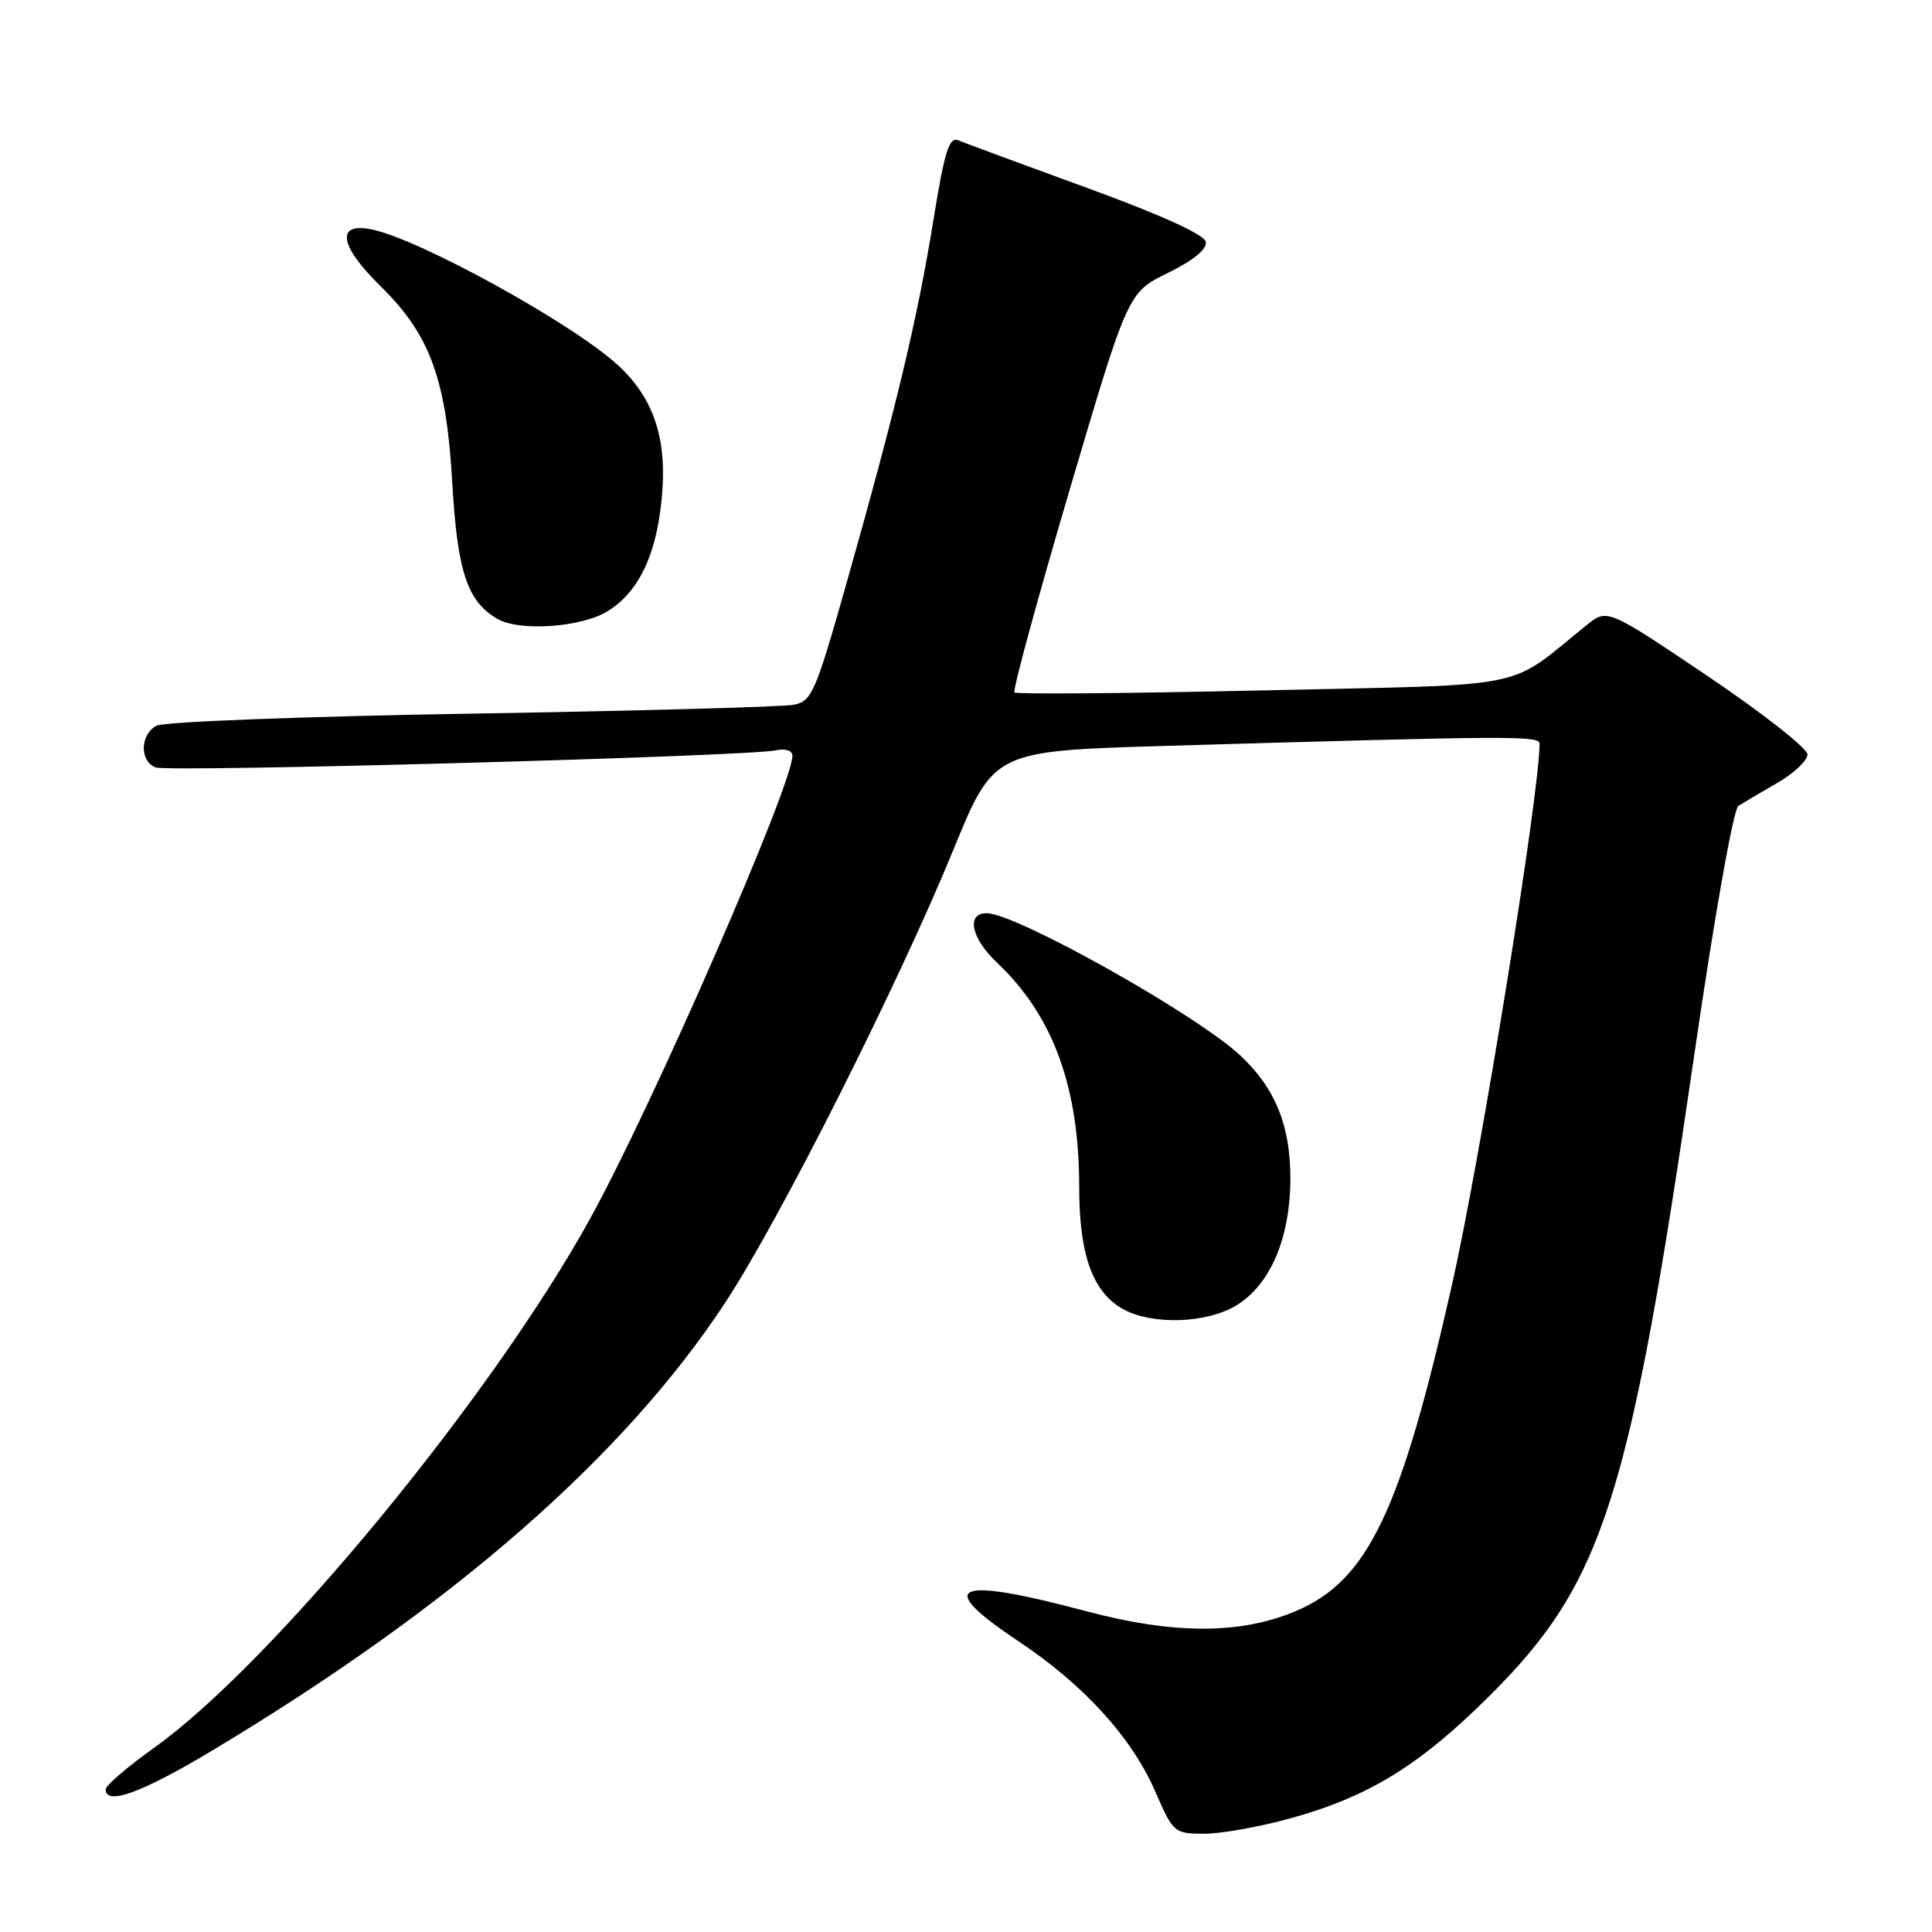 <?xml version="1.0" encoding="UTF-8" standalone="no"?>
<!DOCTYPE svg PUBLIC "-//W3C//DTD SVG 1.1//EN" "http://www.w3.org/Graphics/SVG/1.1/DTD/svg11.dtd" >
<svg xmlns="http://www.w3.org/2000/svg" xmlns:xlink="http://www.w3.org/1999/xlink" version="1.1" viewBox="0 0 256 256">
 <g >
 <path fill="currentColor"
d=" M 171.02 240.93 C 181.46 238.04 188.21 233.86 197.54 224.54 C 212.48 209.60 215.95 198.65 224.54 139.50 C 227.18 121.33 229.69 107.19 230.35 106.78 C 230.98 106.38 233.30 105.01 235.50 103.74 C 237.70 102.47 239.50 100.78 239.50 99.97 C 239.50 99.16 233.53 94.48 226.24 89.56 C 212.97 80.63 212.97 80.63 210.24 82.83 C 199.47 91.50 203.64 90.66 167.47 91.48 C 149.55 91.88 134.67 92.01 134.42 91.75 C 134.16 91.50 137.44 79.47 141.70 65.02 C 149.45 38.76 149.45 38.76 154.76 36.16 C 158.16 34.49 159.96 33.01 159.77 32.04 C 159.58 31.08 153.79 28.45 143.99 24.88 C 135.47 21.77 127.82 18.95 127.00 18.60 C 125.76 18.09 125.16 20.01 123.67 29.24 C 121.57 42.21 118.78 53.90 112.33 76.70 C 108.04 91.88 107.59 92.93 105.13 93.39 C 103.68 93.67 84.50 94.19 62.50 94.56 C 40.50 94.92 21.71 95.64 20.75 96.15 C 18.55 97.31 18.47 100.86 20.63 101.69 C 22.34 102.34 98.85 100.24 102.75 99.43 C 104.08 99.15 105.00 99.45 105.00 100.15 C 105.00 104.03 86.46 146.47 78.26 161.36 C 65.23 185.03 36.08 220.42 20.42 231.59 C 16.89 234.11 14.00 236.59 14.00 237.09 C 14.00 239.31 18.81 237.55 28.28 231.86 C 59.97 212.83 82.65 193.03 96.04 172.69 C 103.25 161.76 119.05 130.40 126.37 112.50 C 131.69 99.50 131.69 99.50 154.60 98.83 C 200.30 97.49 204.00 97.47 204.00 98.54 C 204.00 105.12 196.21 153.26 192.45 170.00 C 185.61 200.38 181.24 209.49 171.60 213.52 C 164.29 216.58 155.49 216.57 143.92 213.49 C 126.42 208.83 123.72 210.00 134.89 217.43 C 143.60 223.22 149.98 230.23 153.10 237.43 C 155.44 242.82 155.60 242.97 159.52 242.98 C 161.73 242.99 166.91 242.07 171.02 240.93 Z  M 163.81 172.98 C 168.33 170.22 170.95 164.09 170.98 156.21 C 171.00 149.16 168.98 144.18 164.34 139.85 C 158.52 134.41 134.66 121.03 130.75 121.01 C 127.98 120.99 128.68 124.32 132.11 127.56 C 139.54 134.57 143.00 144.03 143.00 157.31 C 143.00 166.31 144.80 171.28 148.88 173.50 C 152.75 175.60 159.91 175.35 163.81 172.98 Z  M 80.53 80.98 C 84.81 78.33 87.19 73.08 87.77 64.98 C 88.29 57.75 86.43 52.54 81.85 48.36 C 75.77 42.80 55.51 31.65 49.21 30.39 C 44.45 29.44 44.96 32.57 50.44 37.94 C 57.01 44.39 59.14 50.23 59.93 64.00 C 60.61 75.74 61.91 79.67 65.88 81.99 C 68.81 83.71 77.04 83.14 80.53 80.98 Z "/>
</g>
</svg>